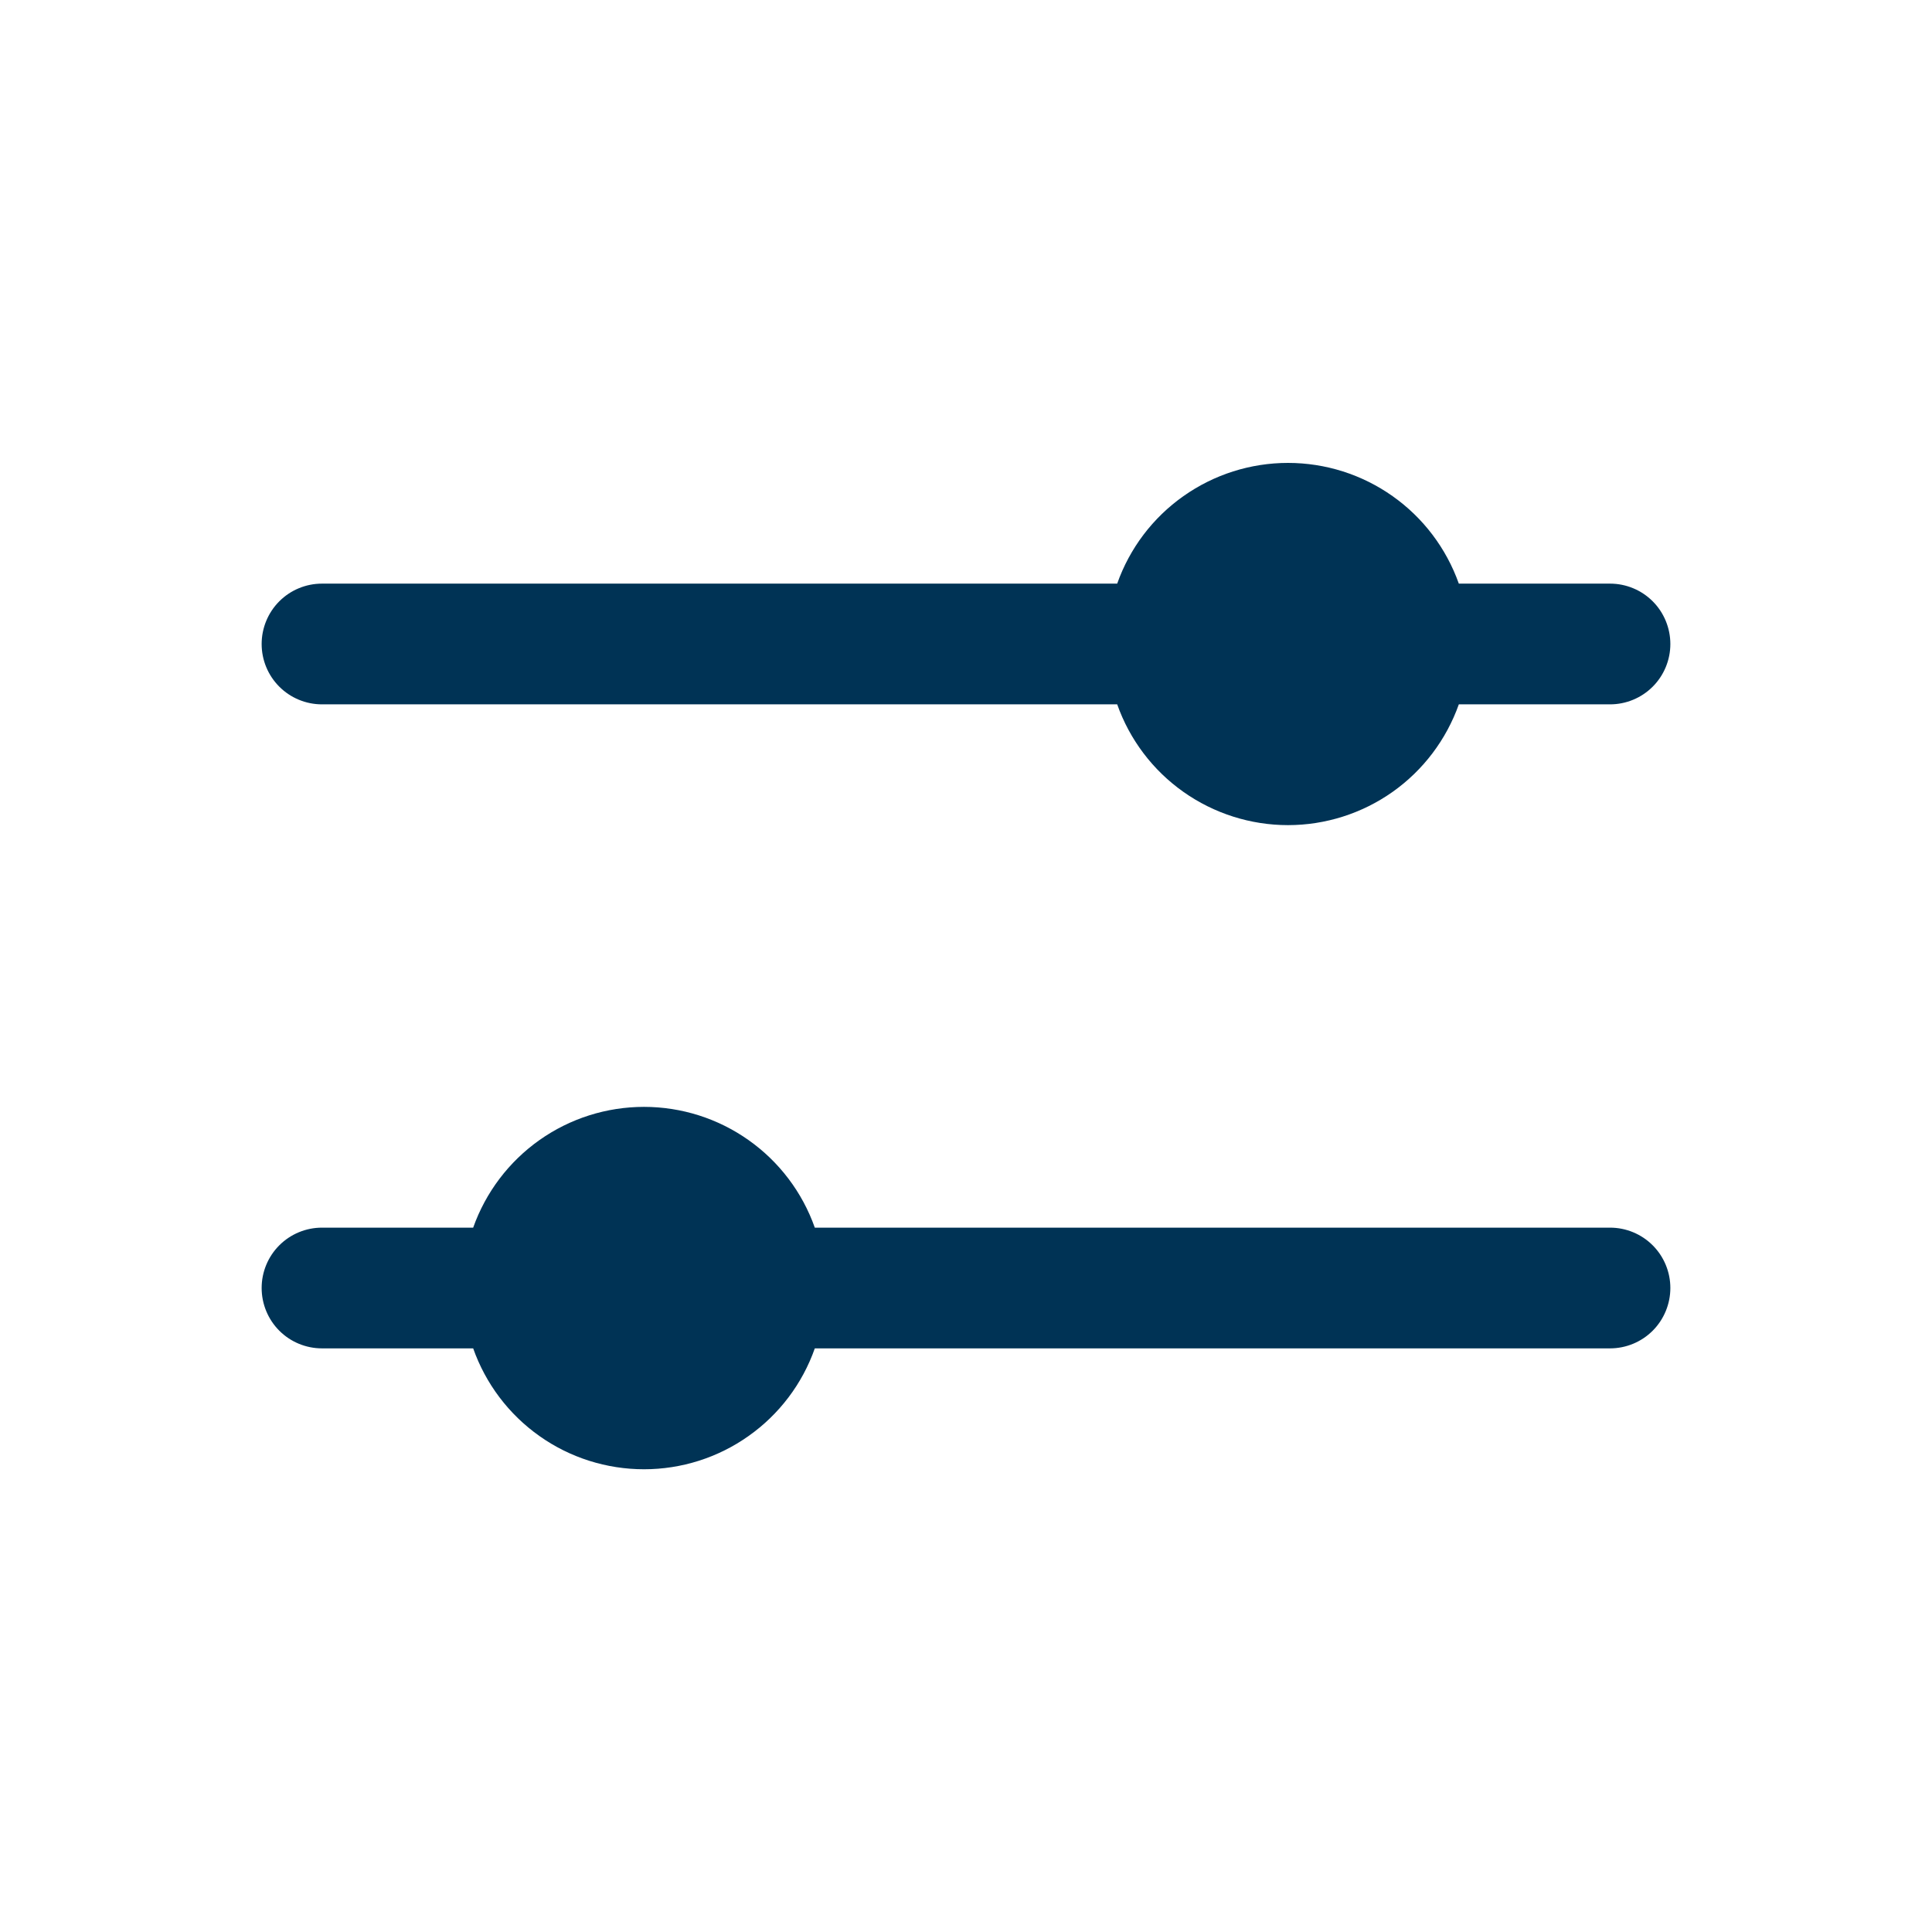 <svg width="35" height="35" viewBox="0 0 35 35" fill="none" xmlns="http://www.w3.org/2000/svg">
<path d="M20.239 12.76H5.833C5.543 12.76 5.265 12.645 5.06 12.44C4.855 12.235 4.74 11.957 4.74 11.667C4.74 11.377 4.855 11.098 5.06 10.893C5.265 10.688 5.543 10.573 5.833 10.573H20.239C20.465 9.933 20.884 9.379 21.439 8.988C21.993 8.596 22.655 8.386 23.333 8.386C24.012 8.386 24.674 8.596 25.228 8.988C25.782 9.379 26.201 9.933 26.428 10.573H29.167C29.457 10.573 29.735 10.688 29.94 10.893C30.145 11.098 30.26 11.377 30.26 11.667C30.26 11.957 30.145 12.235 29.94 12.44C29.735 12.645 29.457 12.76 29.167 12.76H26.428C26.201 13.4 25.782 13.954 25.228 14.346C24.674 14.737 24.012 14.948 23.333 14.948C22.655 14.948 21.993 14.737 21.439 14.346C20.884 13.954 20.465 13.4 20.239 12.76ZM29.167 24.427C29.457 24.427 29.735 24.312 29.94 24.107C30.145 23.902 30.26 23.623 30.26 23.333C30.26 23.043 30.145 22.765 29.94 22.56C29.735 22.355 29.457 22.24 29.167 22.24H14.761C14.535 21.6 14.116 21.046 13.561 20.654C13.007 20.262 12.345 20.052 11.667 20.052C10.988 20.052 10.326 20.262 9.772 20.654C9.218 21.046 8.799 21.6 8.572 22.24H5.833C5.543 22.24 5.265 22.355 5.06 22.56C4.855 22.765 4.74 23.043 4.74 23.333C4.74 23.623 4.855 23.902 5.06 24.107C5.265 24.312 5.543 24.427 5.833 24.427H8.572C8.798 25.067 9.217 25.622 9.771 26.014C10.325 26.407 10.988 26.617 11.667 26.617C12.346 26.617 13.008 26.407 13.562 26.014C14.117 25.622 14.536 25.067 14.761 24.427H29.167Z" fill="#003355"/>
</svg>
